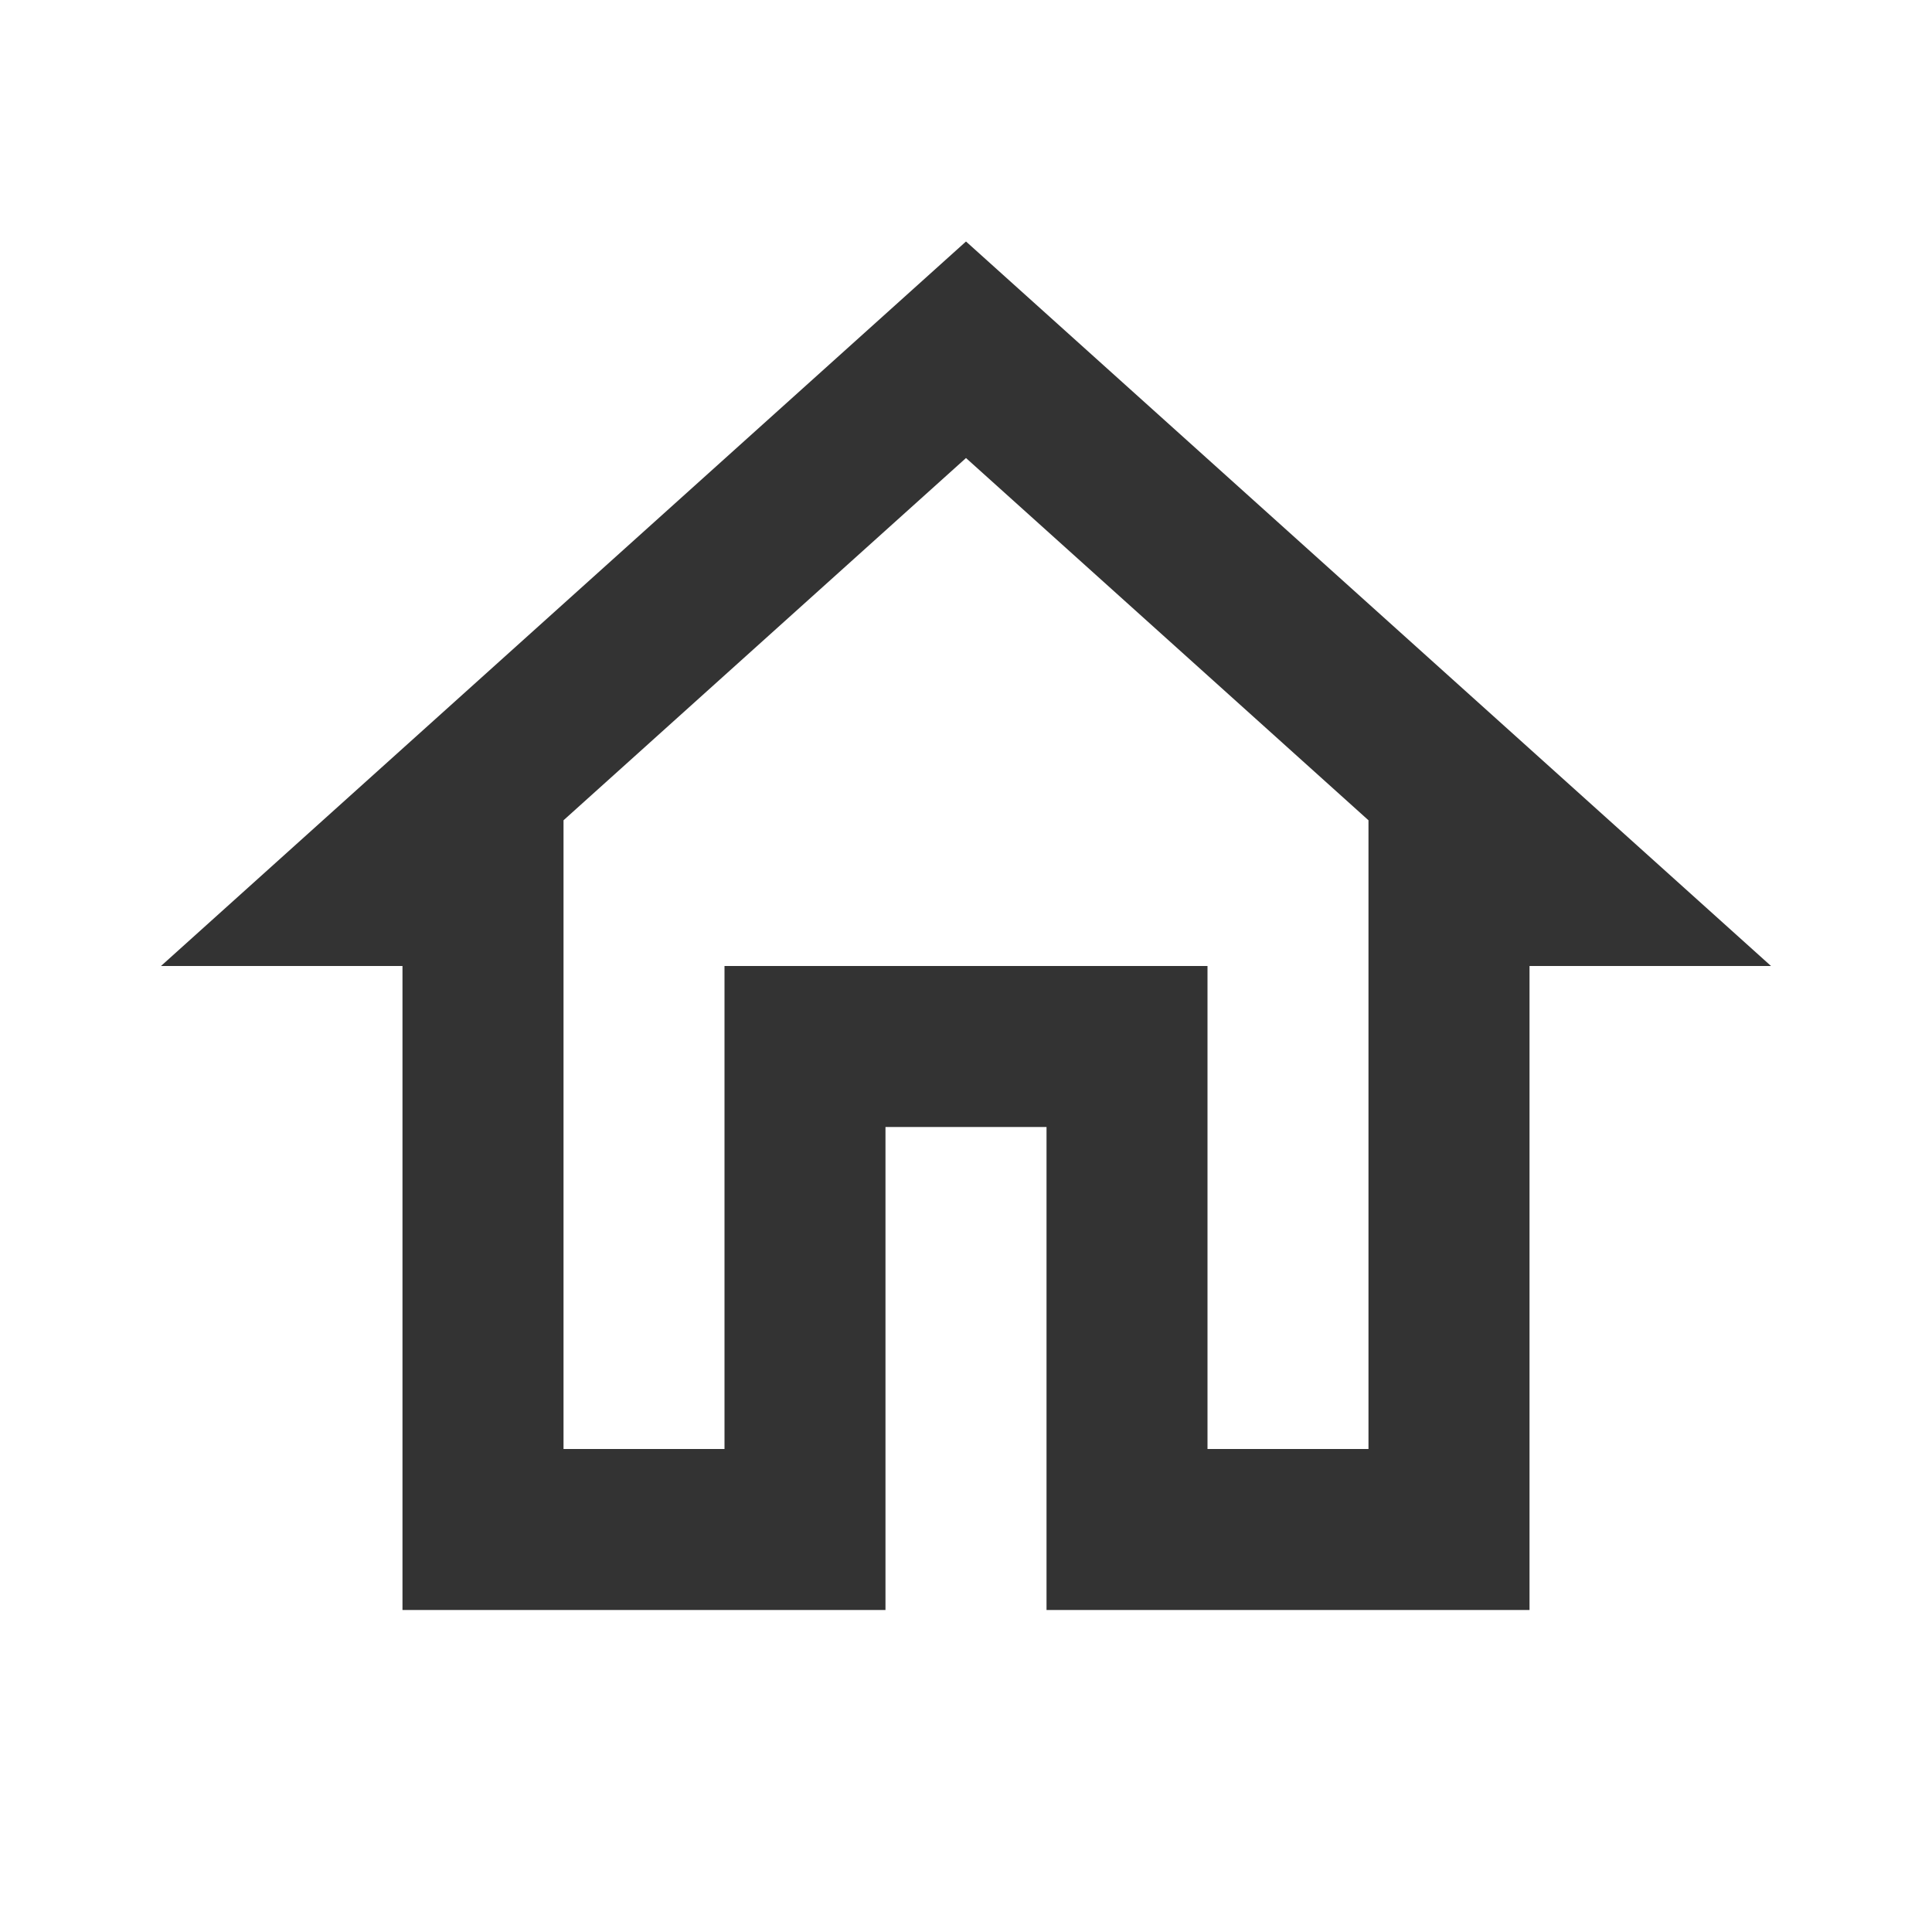 <svg width="28" height="28" viewBox="0 0 28 28" fill="none" xmlns="http://www.w3.org/2000/svg">
<g id="Home" clip-path="url(#clip0_123_2771)">
<path id="Vector" d="M14 6.638L19.833 11.888V21H17.5V14H10.5V21H8.167V11.888L14 6.638ZM14 3.5L2.333 14H5.833V23.333H12.833V16.333H15.167V23.333H22.167V14H25.667L14 3.5Z" fill="#333333"/>
</g>
<defs>
<clipPath id="clip0_123_2771">
<rect width="28" height="28" fill="white"/>
</clipPath>
</defs>
</svg>
